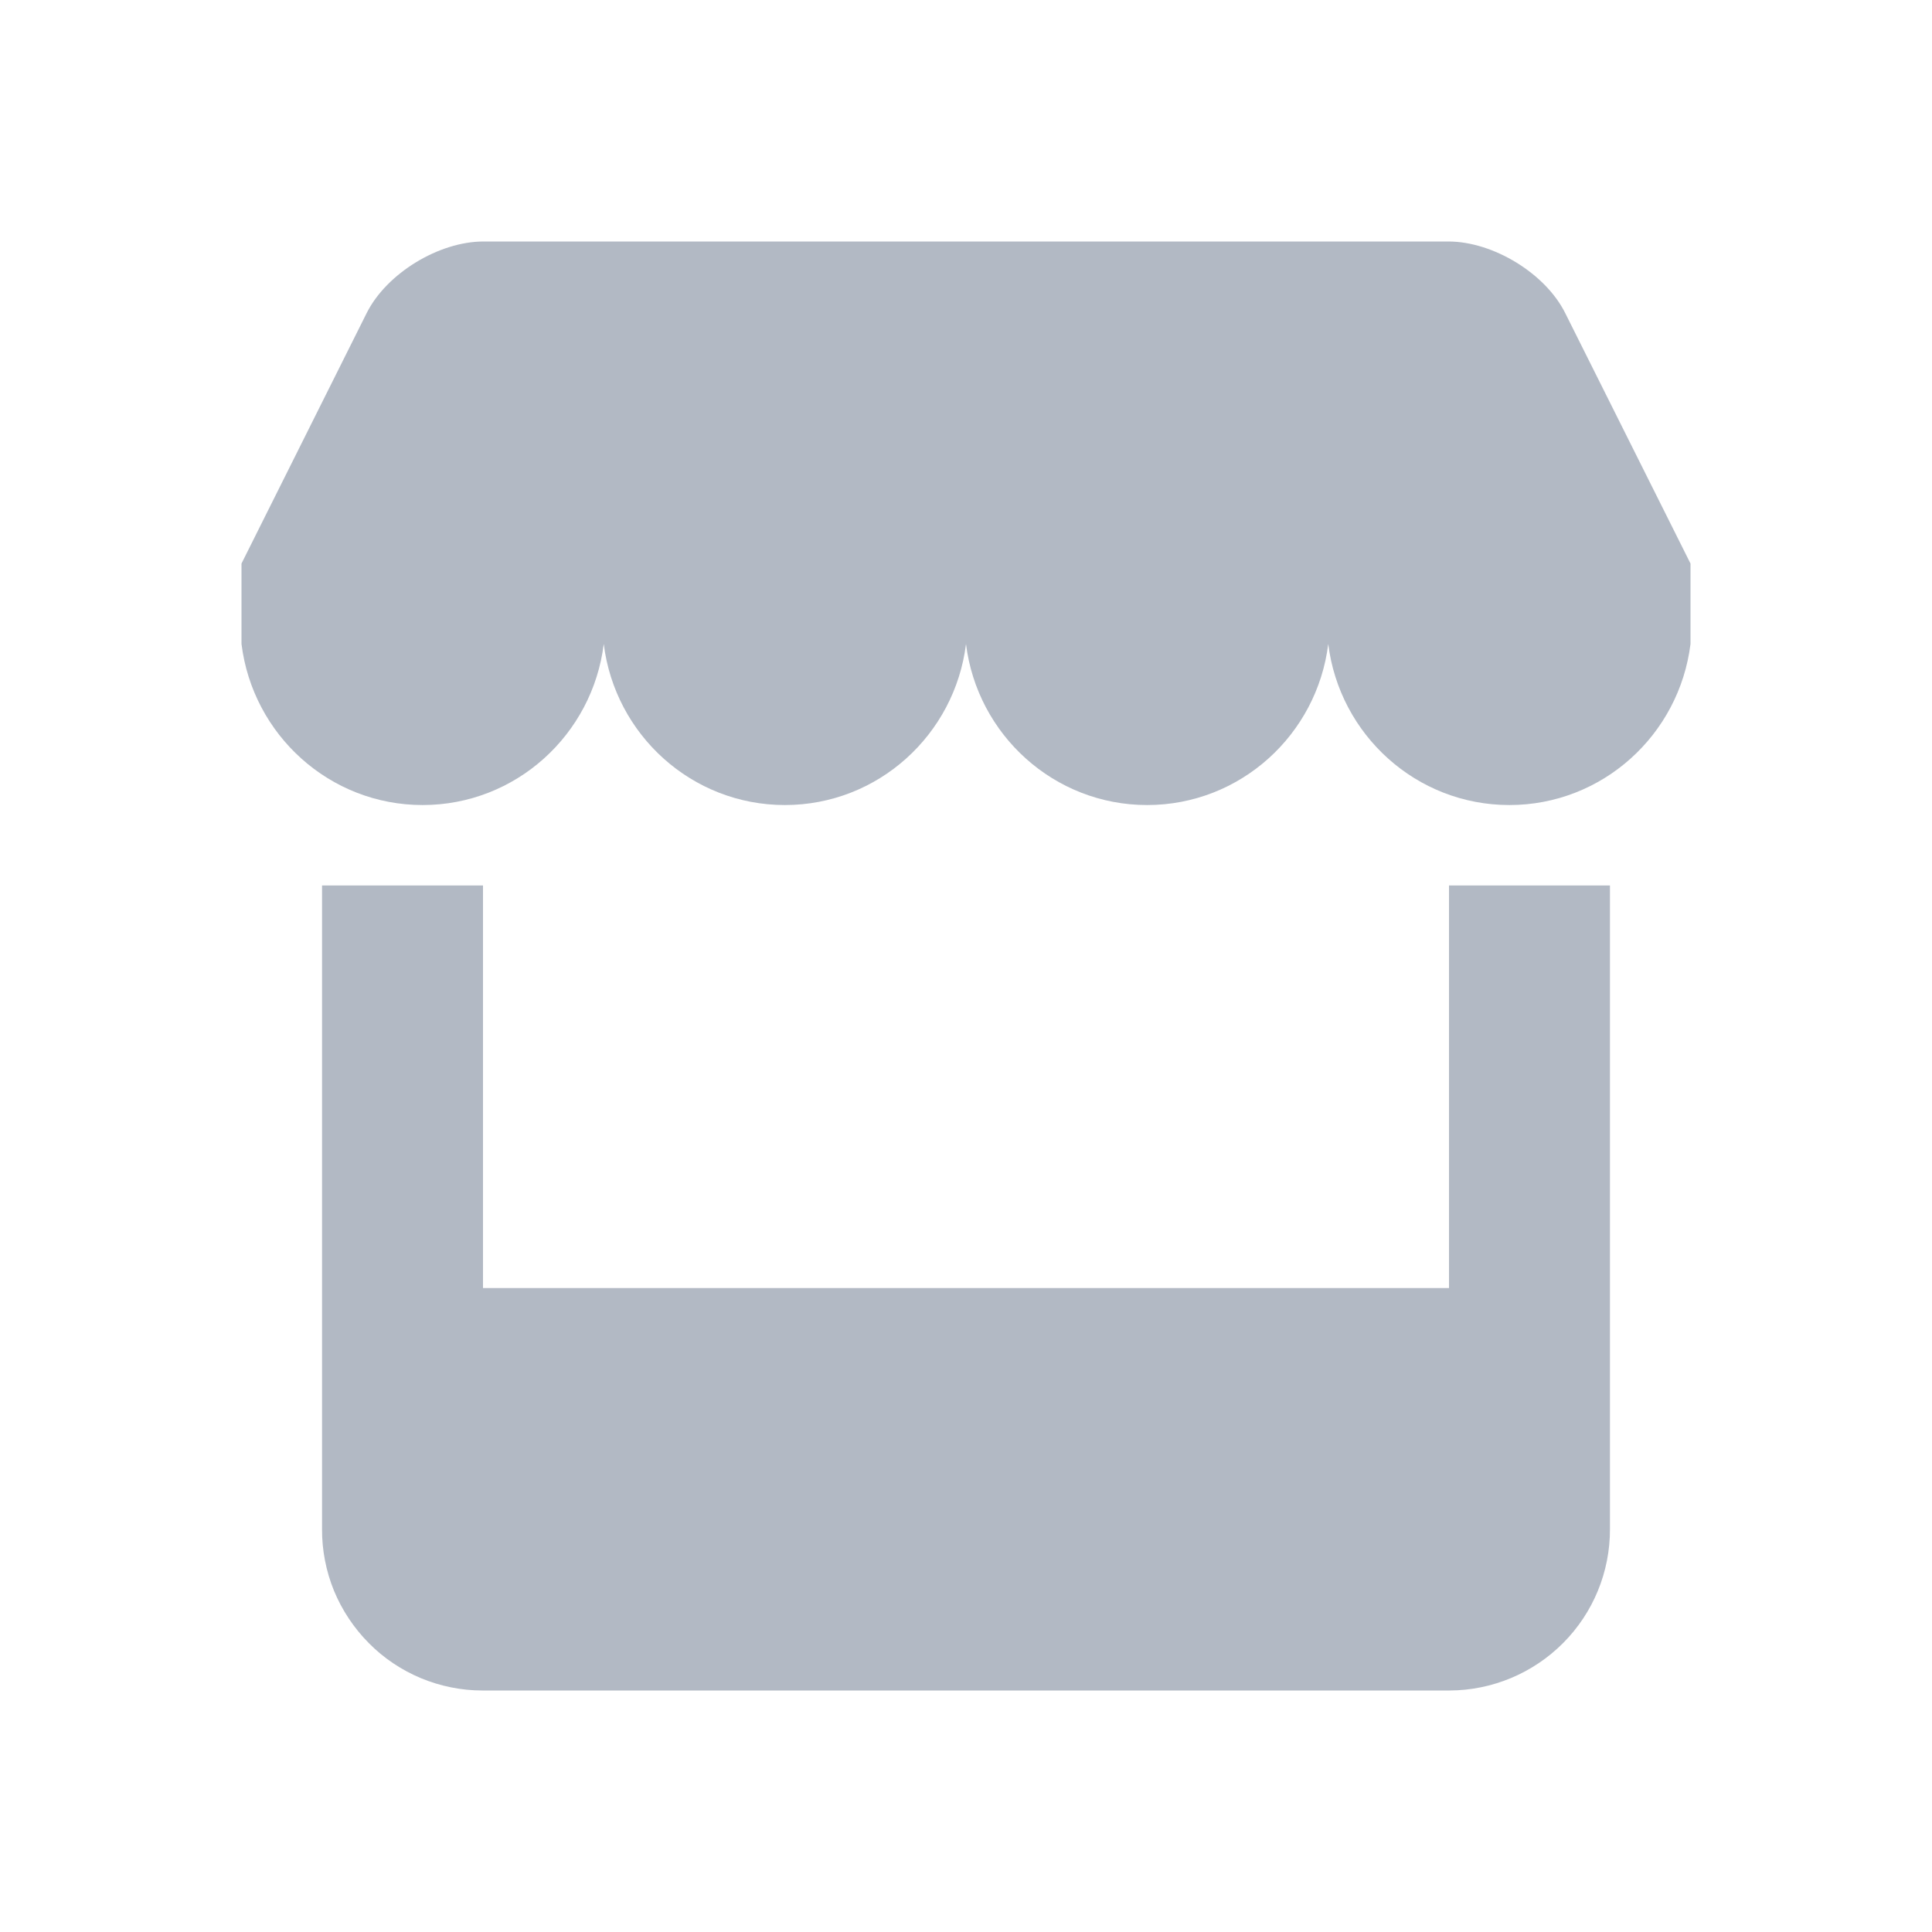 <svg width="16" height="16" viewBox="0 0 16 16" fill="none" xmlns="http://www.w3.org/2000/svg">
<path fill-rule="evenodd" clip-rule="evenodd" d="M2.667 7.333H4V10.667H2.667V7.333ZM3.037 2.592C3.201 2.265 3.633 2 4.004 2H11.995C12.366 2 12.799 2.265 12.962 2.592L14 4.667H2L3.037 2.592ZM2 4.667H14V5.333H2V4.667ZM12 7.333H13.333V10.667H12V7.333ZM2 5.333C2.093 6.085 2.729 6.667 3.5 6.667C4.271 6.667 4.907 6.085 5 5.333H2ZM5 5.333C5.093 6.085 5.729 6.667 6.5 6.667C7.271 6.667 7.907 6.085 8 5.333H5ZM8 5.333C8.093 6.085 8.729 6.667 9.5 6.667C10.271 6.667 10.907 6.085 11 5.333H8ZM11 5.333C11.093 6.085 11.729 6.667 12.5 6.667C13.271 6.667 13.907 6.085 14 5.333H11ZM2.667 10.667H13.333V12.663C13.334 13.017 13.195 13.356 12.945 13.607C12.696 13.857 12.357 13.999 12.004 14H3.996C3.821 14 3.648 13.965 3.486 13.898C3.324 13.83 3.177 13.732 3.054 13.607C2.931 13.483 2.833 13.336 2.766 13.174C2.7 13.012 2.666 12.838 2.667 12.663V10.667Z" fill="#091E42" fill-opacity="0.31"/>
</svg>
